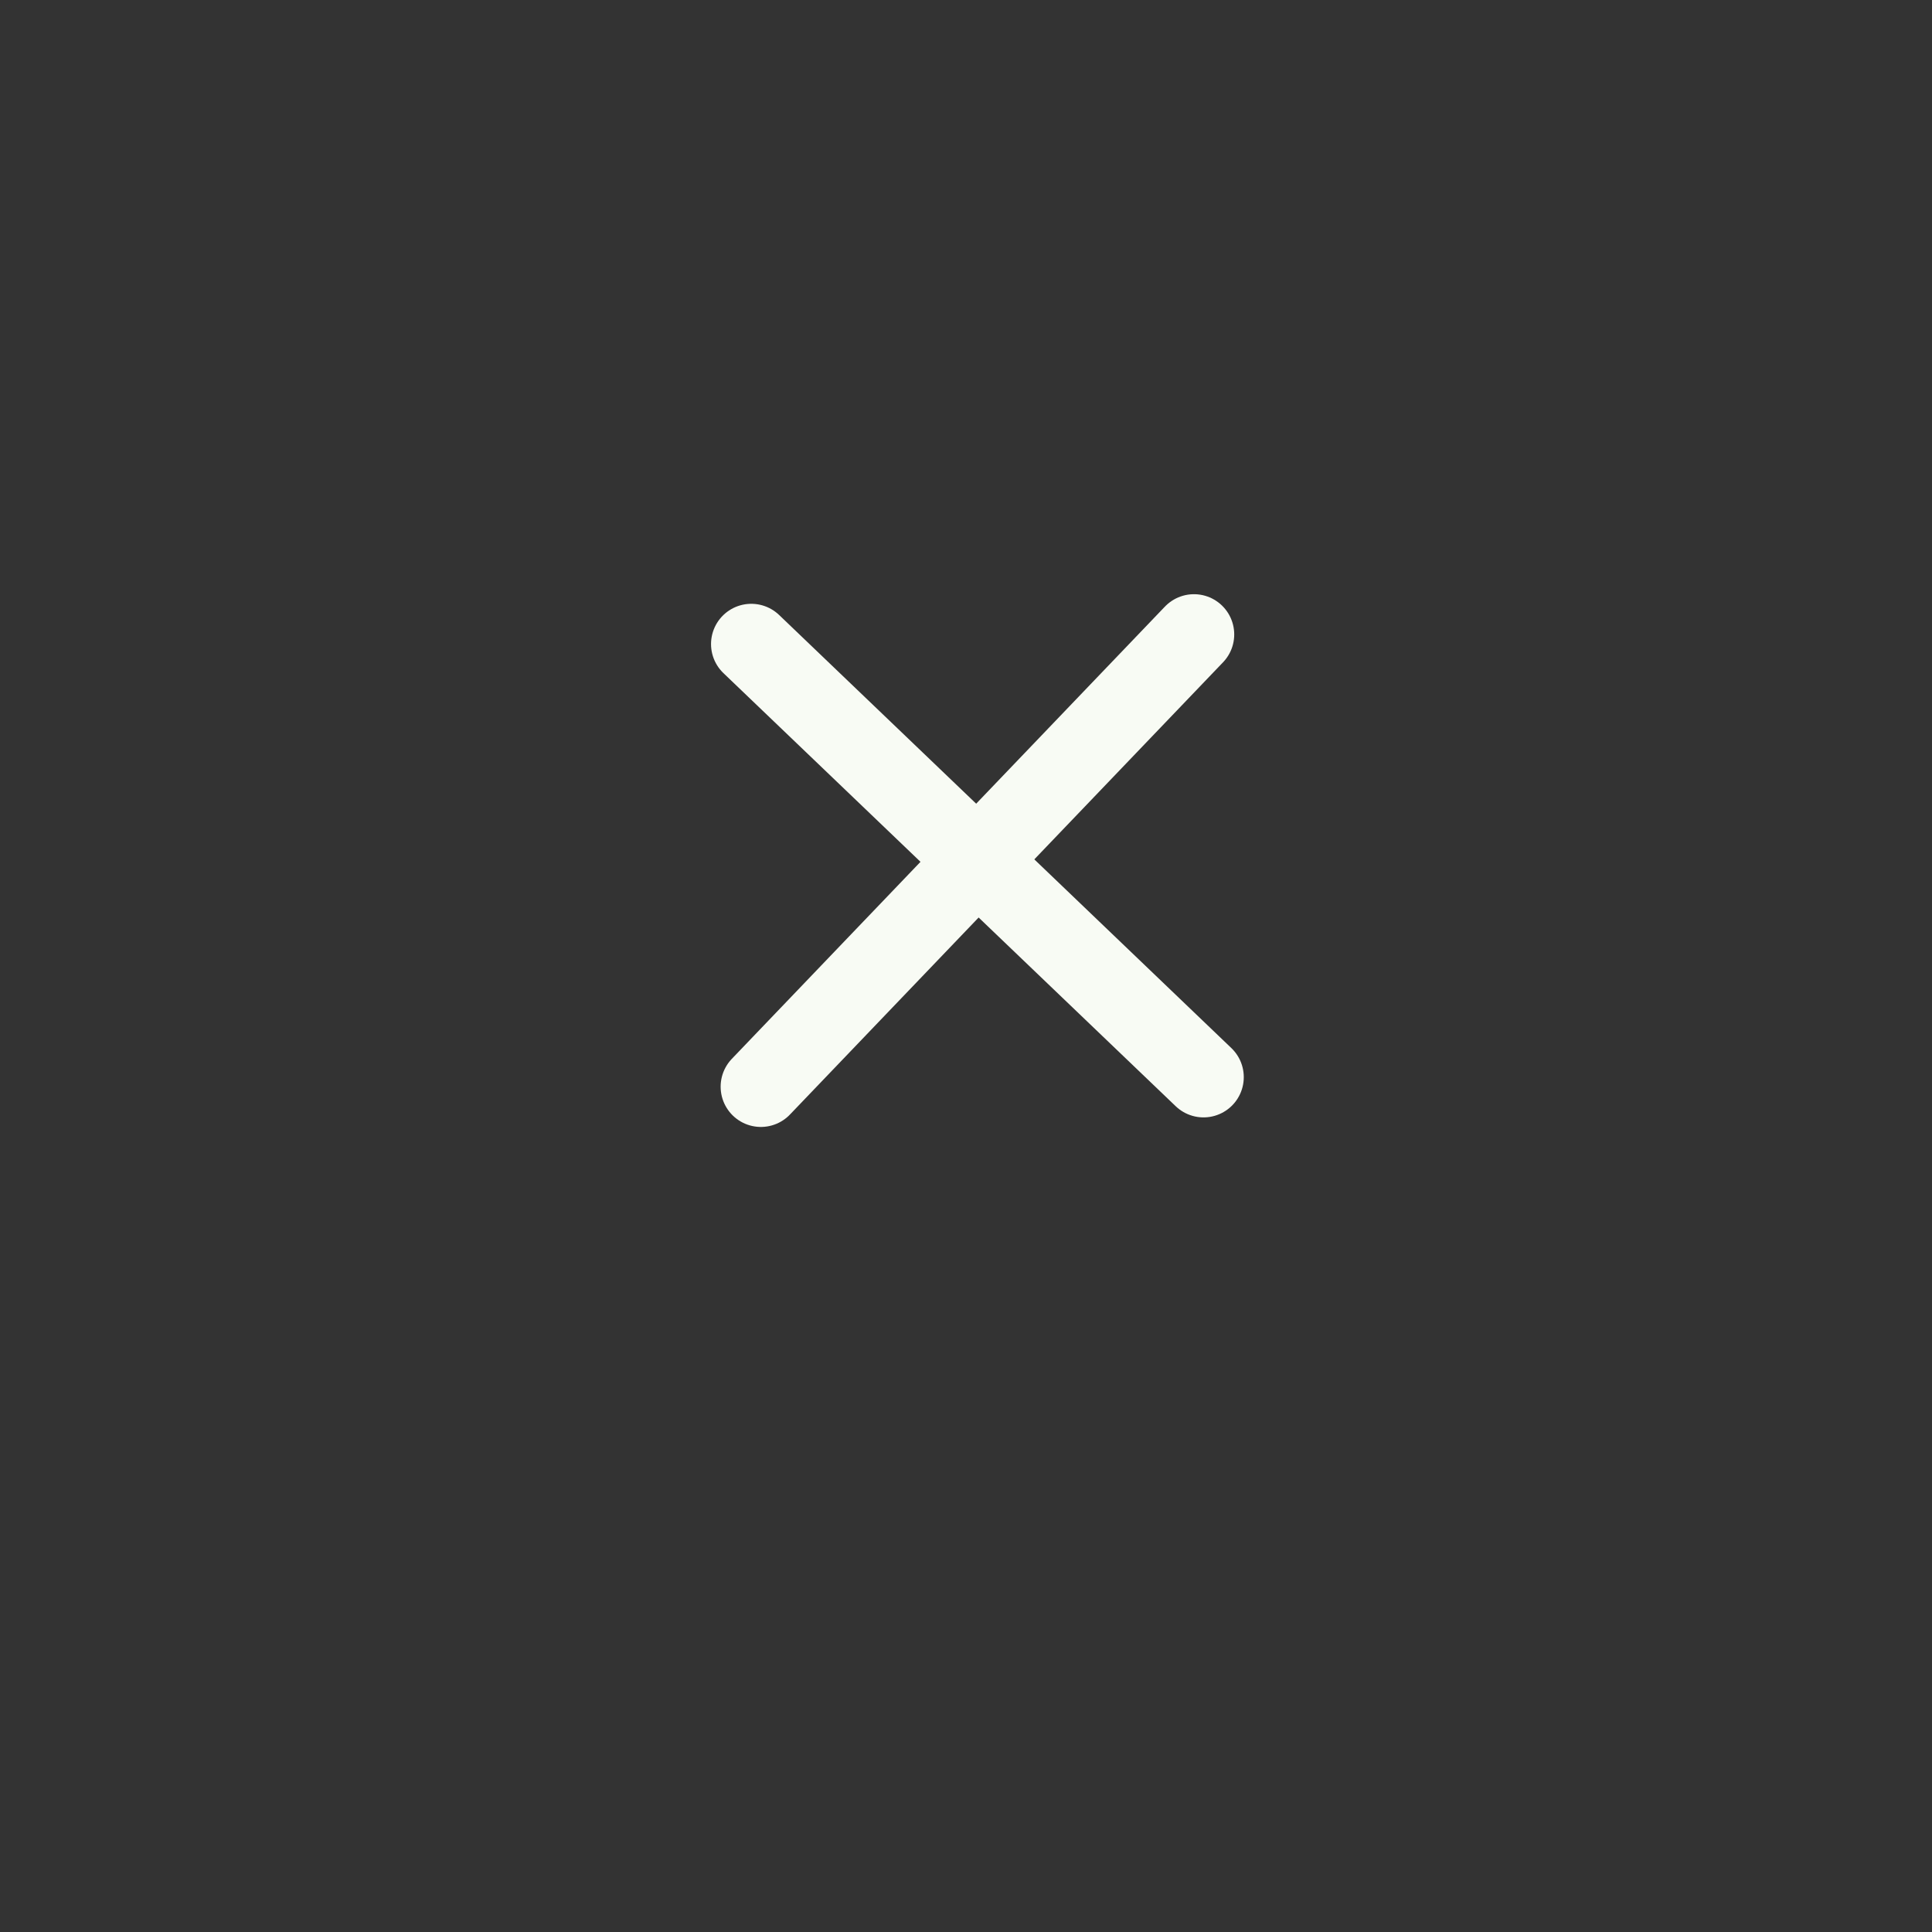 <svg width="36" height="36" viewBox="0 0 36 36" fill="none" xmlns="http://www.w3.org/2000/svg">
<rect x="0" y="0" width="36" height="36" fill="#333333" stroke="none"/>
<path d="M22.426 20.071L13.999 12.001" stroke="#F8FBF4" stroke-width="1.5" stroke-linecap="round"/>
<path d="M22.248 11.822L14.178 20.249" stroke="#F8FBF4" stroke-width="1.5" stroke-linecap="round"/>
</svg>

